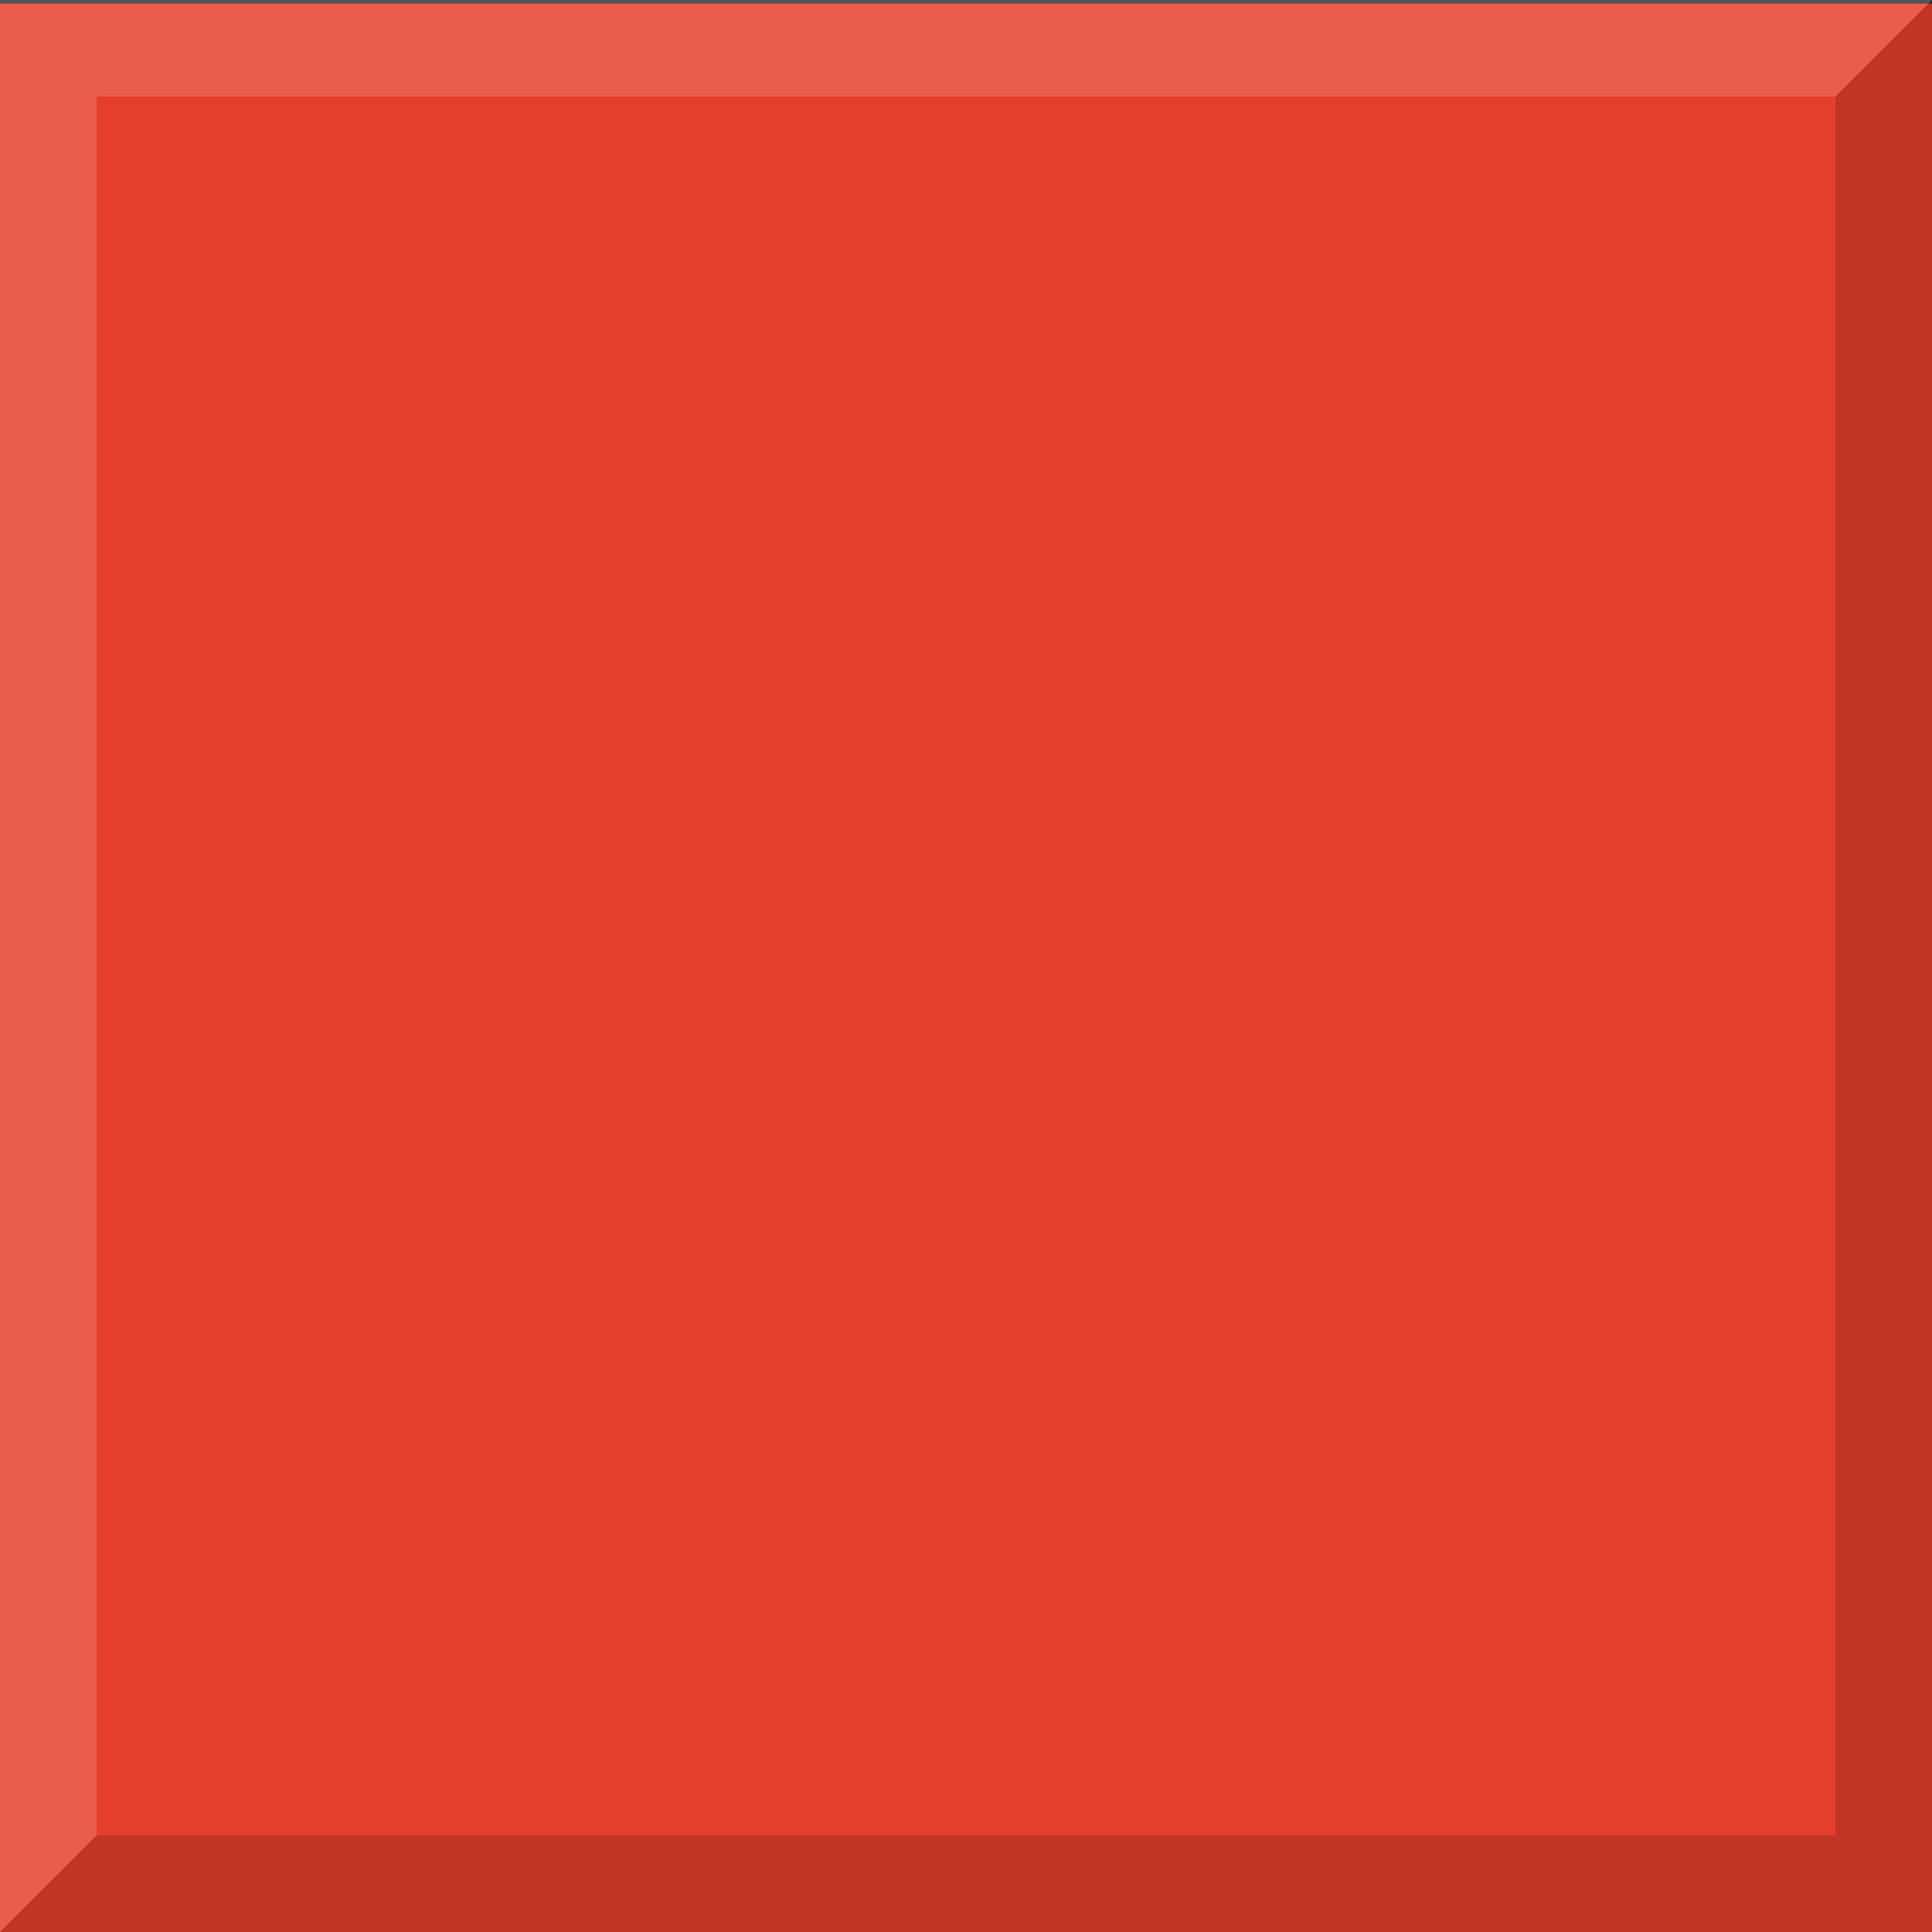 <?xml version="1.0" encoding="UTF-8" standalone="no"?>
<svg xmlns:rdf="http://www.w3.org/1999/02/22-rdf-syntax-ns#" xmlns="http://www.w3.org/2000/svg" height="20" width="20" version="1.1" xmlns:cc="http://creativecommons.org/ns#" xmlns:dc="http://purl.org/dc/elements/1.1/">
<rect width="100%" height="100%" fill="#333333" stroke="none"/>
<g transform="translate(0,-1032.362)" fill="#e63e2c">
<rect fill-rule="evenodd" height="20" width="20" y="1032.4" x="0" fill="#e63e2c"/>
</g>
<path d="M0,20,20,20,20,0,19,1,19,19,1,19z" fill="#000" fill-opacity="0.157"/>
<path d="M0,20,1,19,1,1,19,1,20,0,0,0z" fill="#FFF" fill-opacity="0.157"/>
</svg>
